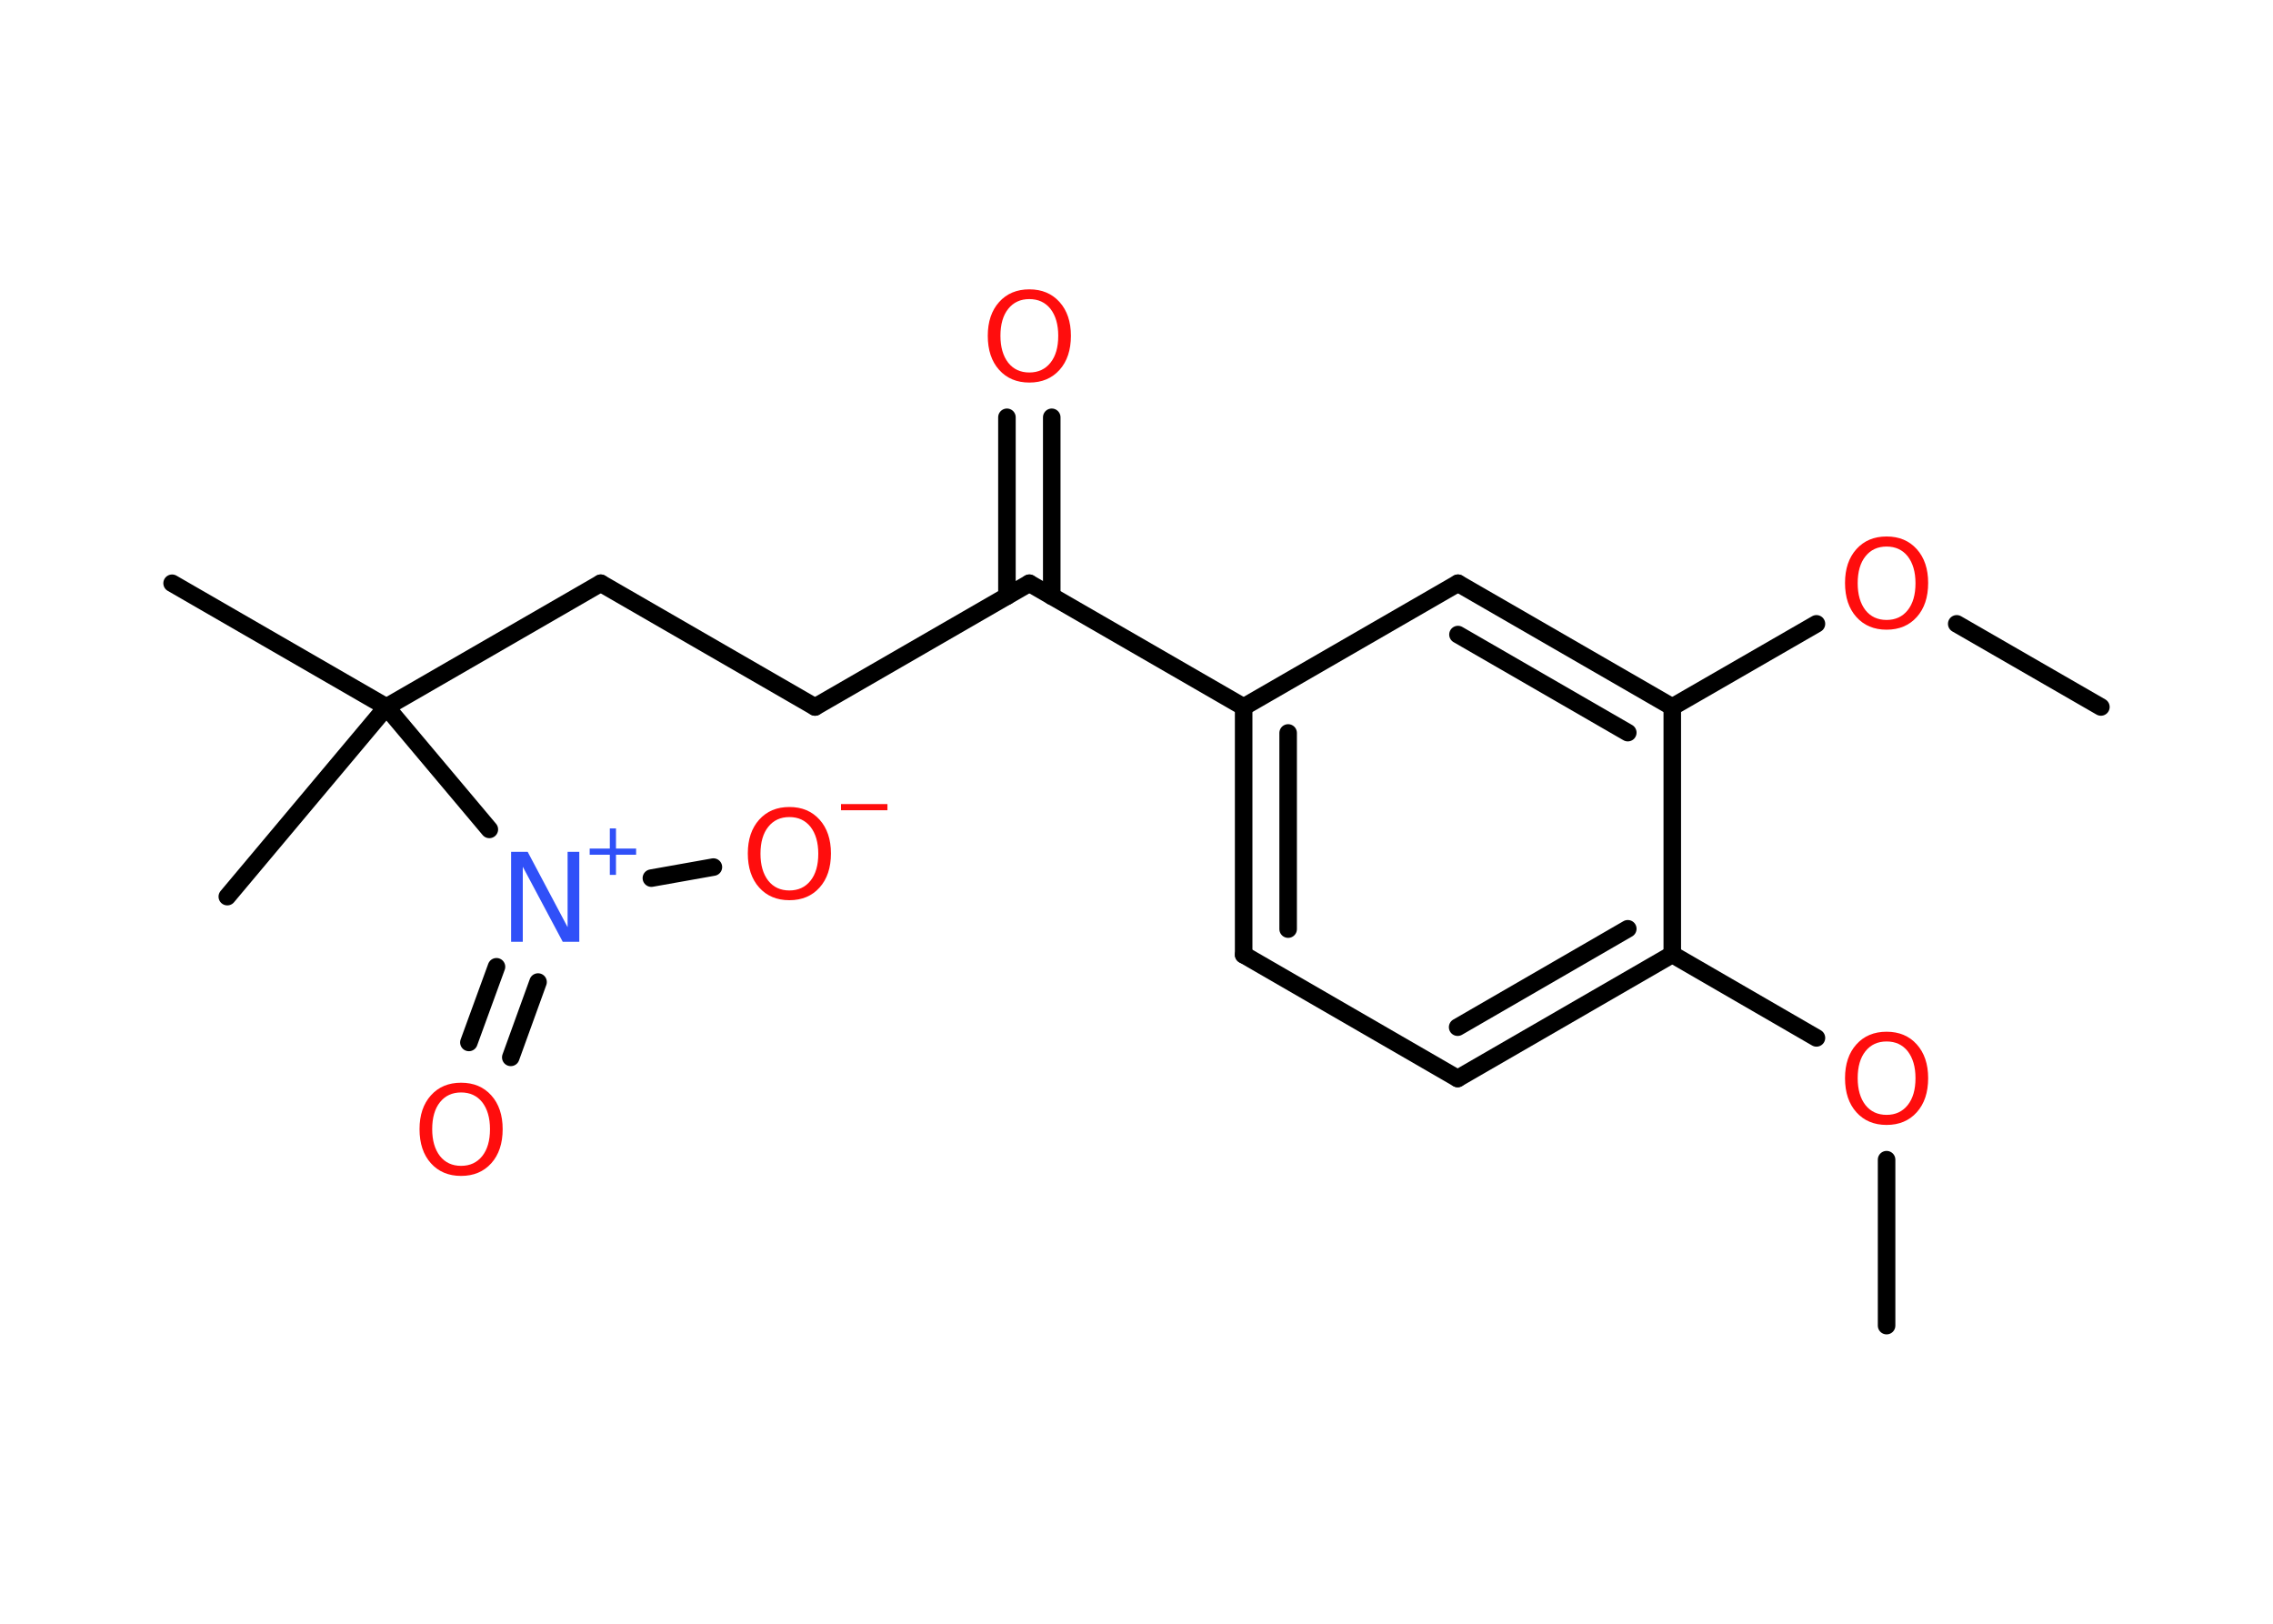 <?xml version='1.0' encoding='UTF-8'?>
<!DOCTYPE svg PUBLIC "-//W3C//DTD SVG 1.1//EN" "http://www.w3.org/Graphics/SVG/1.1/DTD/svg11.dtd">
<svg version='1.2' xmlns='http://www.w3.org/2000/svg' xmlns:xlink='http://www.w3.org/1999/xlink' width='70.0mm' height='50.0mm' viewBox='0 0 70.0 50.0'>
  <desc>Generated by the Chemistry Development Kit (http://github.com/cdk)</desc>
  <g stroke-linecap='round' stroke-linejoin='round' stroke='#000000' stroke-width='.54' fill='#FF0D0D'>
    <rect x='.0' y='.0' width='70.0' height='50.0' fill='#FFFFFF' stroke='none'/>
    <g id='mol1' class='mol'>
      <line id='mol1bnd1' class='bond' x1='58.1' y1='40.82' x2='58.1' y2='35.71'/>
      <line id='mol1bnd2' class='bond' x1='55.94' y1='31.96' x2='51.5' y2='29.39'/>
      <g id='mol1bnd3' class='bond'>
        <line x1='44.89' y1='33.21' x2='51.5' y2='29.39'/>
        <line x1='44.89' y1='31.63' x2='50.13' y2='28.6'/>
      </g>
      <line id='mol1bnd4' class='bond' x1='44.89' y1='33.21' x2='38.3' y2='29.4'/>
      <g id='mol1bnd5' class='bond'>
        <line x1='38.3' y1='21.77' x2='38.3' y2='29.4'/>
        <line x1='39.67' y1='22.57' x2='39.67' y2='28.61'/>
      </g>
      <line id='mol1bnd6' class='bond' x1='38.3' y1='21.77' x2='31.7' y2='17.96'/>
      <g id='mol1bnd7' class='bond'>
        <line x1='31.01' y1='18.36' x2='31.01' y2='12.85'/>
        <line x1='32.39' y1='18.36' x2='32.39' y2='12.85'/>
      </g>
      <line id='mol1bnd8' class='bond' x1='31.7' y1='17.96' x2='25.1' y2='21.77'/>
      <line id='mol1bnd9' class='bond' x1='25.1' y1='21.77' x2='18.5' y2='17.96'/>
      <line id='mol1bnd10' class='bond' x1='18.5' y1='17.96' x2='11.9' y2='21.77'/>
      <line id='mol1bnd11' class='bond' x1='11.9' y1='21.77' x2='5.3' y2='17.96'/>
      <line id='mol1bnd12' class='bond' x1='11.9' y1='21.77' x2='7.0' y2='27.61'/>
      <line id='mol1bnd13' class='bond' x1='11.9' y1='21.77' x2='15.07' y2='25.54'/>
      <g id='mol1bnd14' class='bond'>
        <line x1='16.57' y1='30.24' x2='15.73' y2='32.56'/>
        <line x1='15.29' y1='29.77' x2='14.44' y2='32.1'/>
      </g>
      <line id='mol1bnd15' class='bond' x1='20.06' y1='27.04' x2='21.97' y2='26.7'/>
      <line id='mol1bnd16' class='bond' x1='38.3' y1='21.77' x2='44.9' y2='17.96'/>
      <g id='mol1bnd17' class='bond'>
        <line x1='51.5' y1='21.77' x2='44.9' y2='17.96'/>
        <line x1='50.13' y1='22.56' x2='44.9' y2='19.54'/>
      </g>
      <line id='mol1bnd18' class='bond' x1='51.5' y1='29.39' x2='51.5' y2='21.77'/>
      <line id='mol1bnd19' class='bond' x1='51.5' y1='21.77' x2='55.94' y2='19.21'/>
      <line id='mol1bnd20' class='bond' x1='60.26' y1='19.21' x2='64.7' y2='21.77'/>
      <path id='mol1atm2' class='atom' d='M58.1 32.07q-.41 .0 -.65 .3q-.24 .3 -.24 .83q.0 .52 .24 .83q.24 .3 .65 .3q.41 .0 .65 -.3q.24 -.3 .24 -.83q.0 -.52 -.24 -.83q-.24 -.3 -.65 -.3zM58.1 31.77q.58 .0 .93 .39q.35 .39 .35 1.04q.0 .66 -.35 1.05q-.35 .39 -.93 .39q-.58 .0 -.93 -.39q-.35 -.39 -.35 -1.05q.0 -.65 .35 -1.04q.35 -.39 .93 -.39z' stroke='none'/>
      <path id='mol1atm8' class='atom' d='M31.7 9.21q-.41 .0 -.65 .3q-.24 .3 -.24 .83q.0 .52 .24 .83q.24 .3 .65 .3q.41 .0 .65 -.3q.24 -.3 .24 -.83q.0 -.52 -.24 -.83q-.24 -.3 -.65 -.3zM31.7 8.91q.58 .0 .93 .39q.35 .39 .35 1.04q.0 .66 -.35 1.05q-.35 .39 -.93 .39q-.58 .0 -.93 -.39q-.35 -.39 -.35 -1.05q.0 -.65 .35 -1.04q.35 -.39 .93 -.39z' stroke='none'/>
      <g id='mol1atm14' class='atom'>
        <path d='M15.75 26.23h.5l1.23 2.32v-2.32h.36v2.77h-.51l-1.23 -2.31v2.31h-.36v-2.77z' stroke='none' fill='#3050F8'/>
        <path d='M18.97 25.51v.62h.62v.19h-.62v.62h-.19v-.62h-.62v-.19h.62v-.62h.19z' stroke='none' fill='#3050F8'/>
      </g>
      <path id='mol1atm15' class='atom' d='M14.2 33.64q-.41 .0 -.65 .3q-.24 .3 -.24 .83q.0 .52 .24 .83q.24 .3 .65 .3q.41 .0 .65 -.3q.24 -.3 .24 -.83q.0 -.52 -.24 -.83q-.24 -.3 -.65 -.3zM14.2 33.34q.58 .0 .93 .39q.35 .39 .35 1.04q.0 .66 -.35 1.05q-.35 .39 -.93 .39q-.58 .0 -.93 -.39q-.35 -.39 -.35 -1.05q.0 -.65 .35 -1.04q.35 -.39 .93 -.39z' stroke='none'/>
      <g id='mol1atm16' class='atom'>
        <path d='M24.31 25.16q-.41 .0 -.65 .3q-.24 .3 -.24 .83q.0 .52 .24 .83q.24 .3 .65 .3q.41 .0 .65 -.3q.24 -.3 .24 -.83q.0 -.52 -.24 -.83q-.24 -.3 -.65 -.3zM24.31 24.85q.58 .0 .93 .39q.35 .39 .35 1.04q.0 .66 -.35 1.05q-.35 .39 -.93 .39q-.58 .0 -.93 -.39q-.35 -.39 -.35 -1.05q.0 -.65 .35 -1.04q.35 -.39 .93 -.39z' stroke='none'/>
        <path d='M25.9 24.76h1.43v.19h-1.43v-.19z' stroke='none'/>
      </g>
      <path id='mol1atm19' class='atom' d='M58.1 16.83q-.41 .0 -.65 .3q-.24 .3 -.24 .83q.0 .52 .24 .83q.24 .3 .65 .3q.41 .0 .65 -.3q.24 -.3 .24 -.83q.0 -.52 -.24 -.83q-.24 -.3 -.65 -.3zM58.1 16.52q.58 .0 .93 .39q.35 .39 .35 1.04q.0 .66 -.35 1.05q-.35 .39 -.93 .39q-.58 .0 -.93 -.39q-.35 -.39 -.35 -1.05q.0 -.65 .35 -1.04q.35 -.39 .93 -.39z' stroke='none'/>
    </g>
  </g>
</svg>
